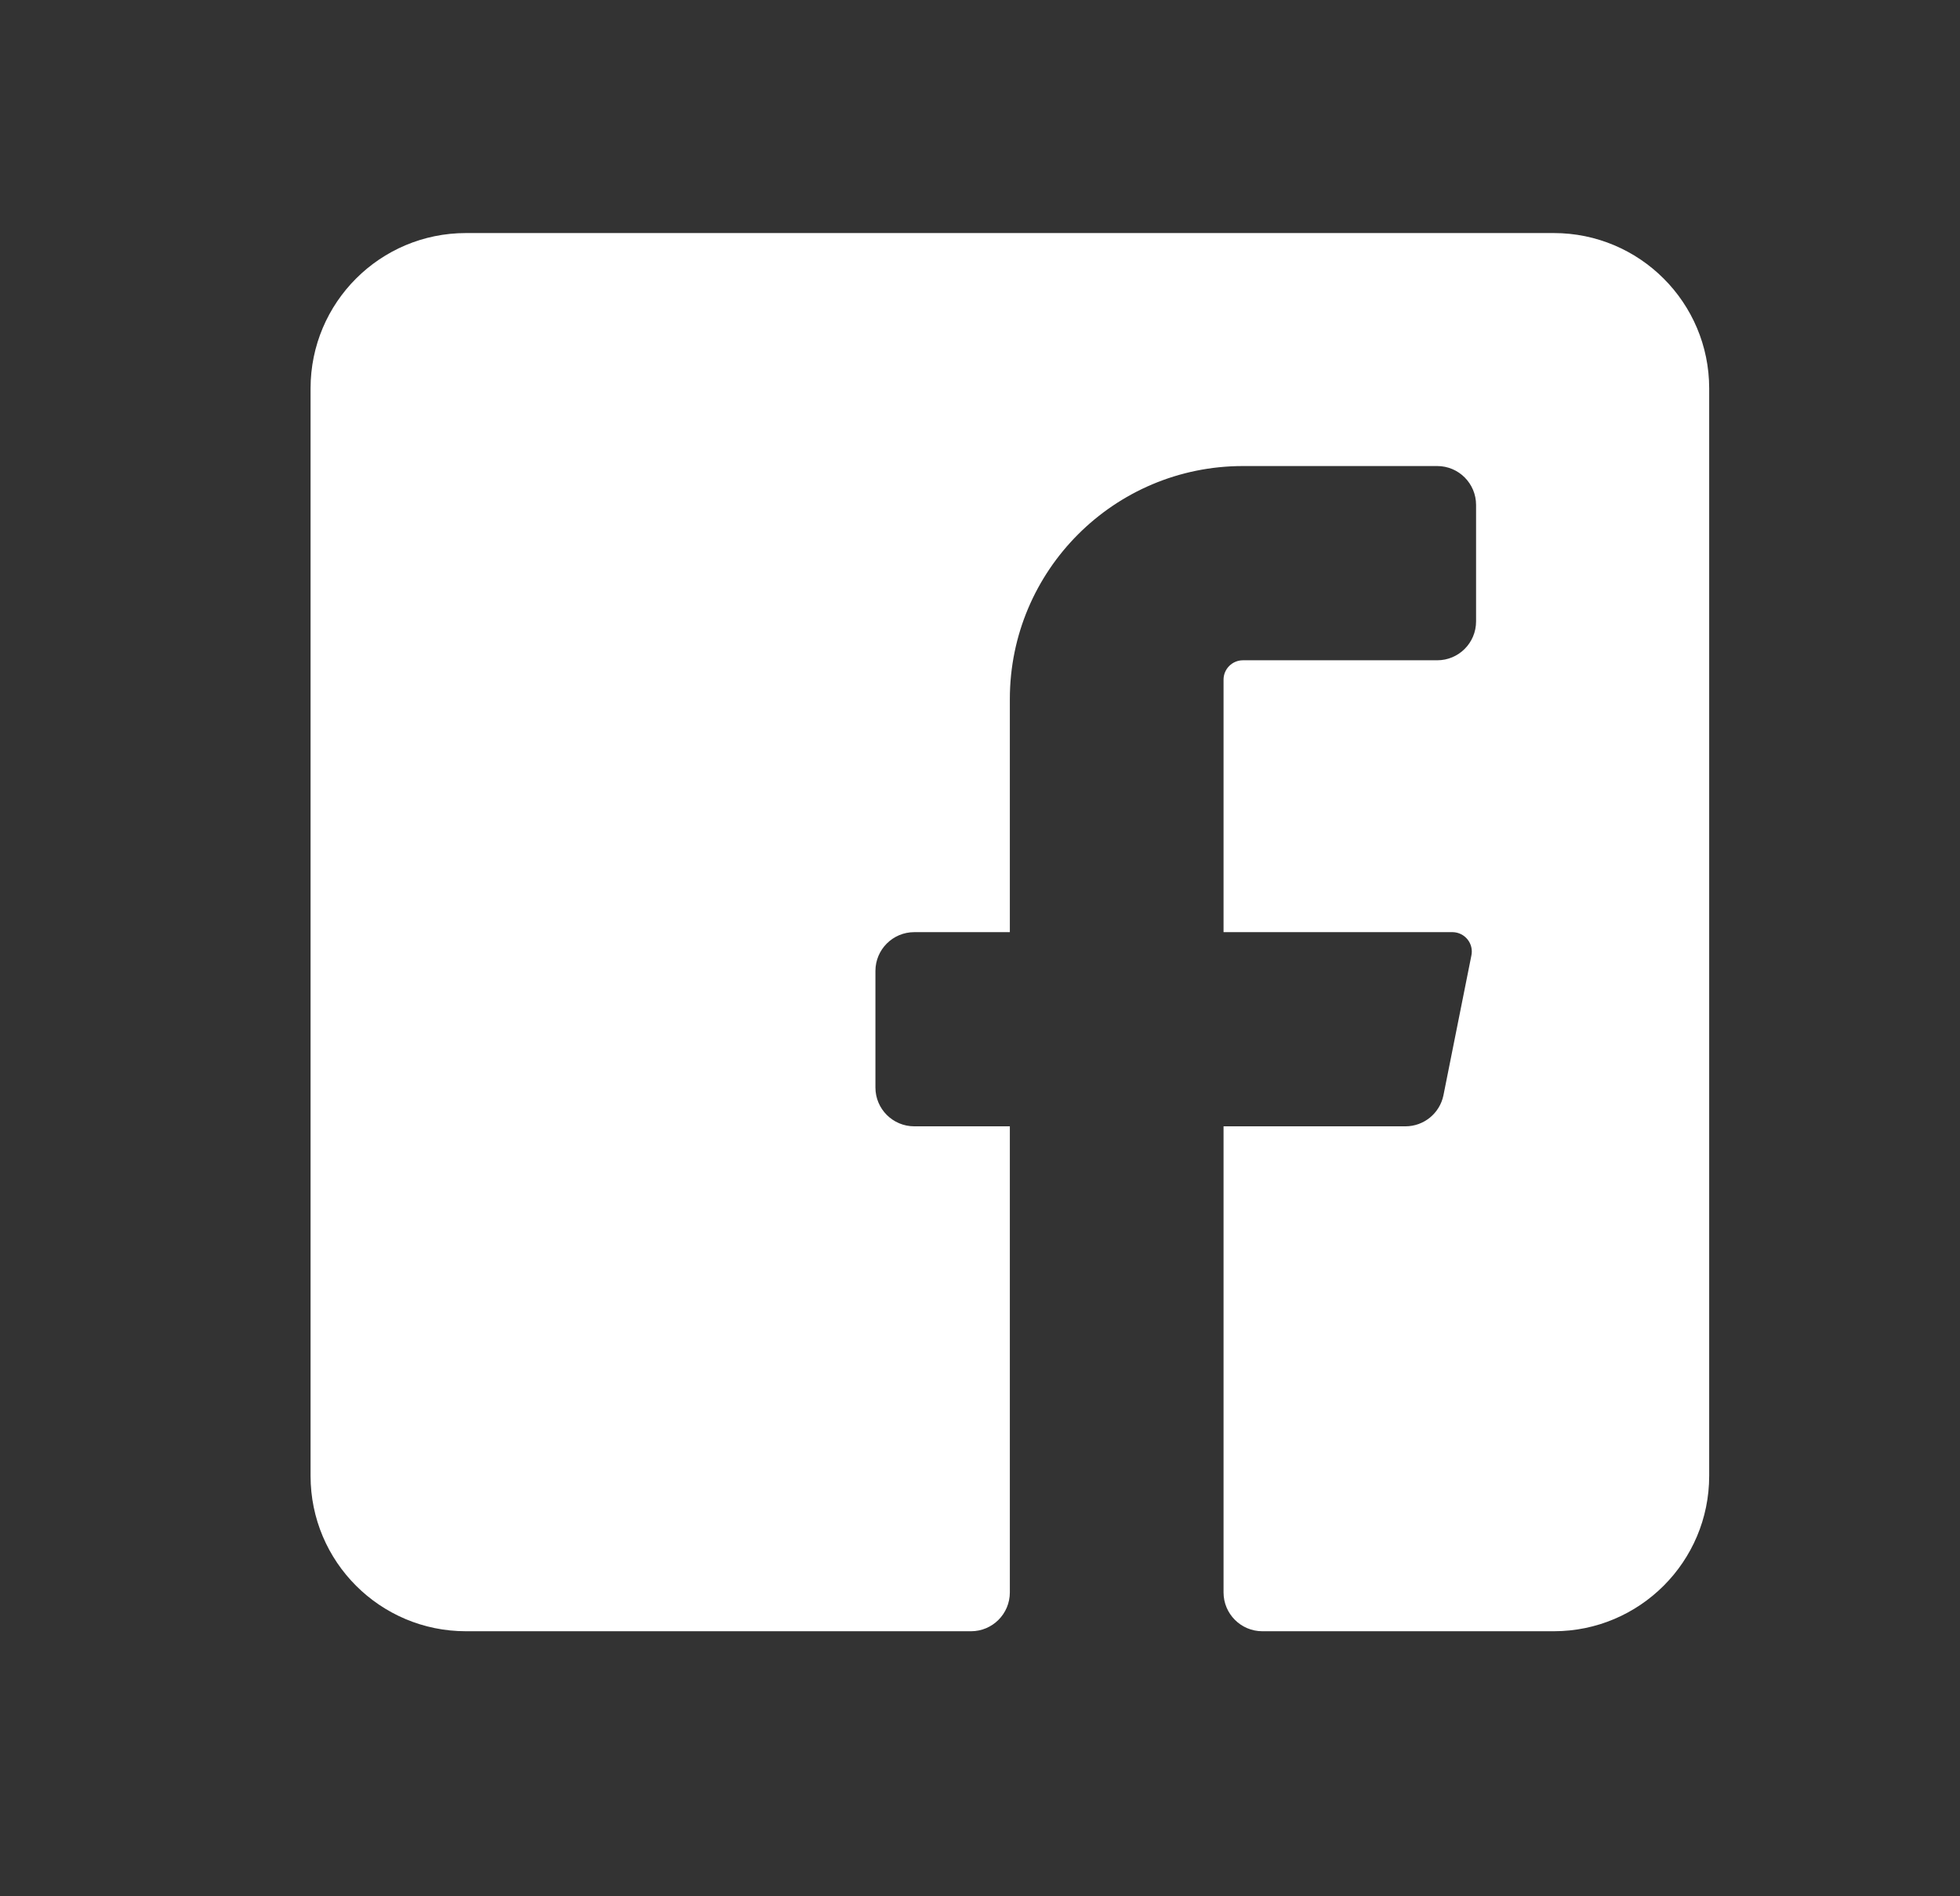 <svg width="31" height="30" viewBox="0 0 31 30" fill="none" xmlns="http://www.w3.org/2000/svg">
<rect x="0" y="0" width="31" height="30" fill="#333333" stroke="none"/>
<path d="M27.033 6.145V23.349C27.033 24.707 25.932 25.807 24.575 25.807H19.966C19.627 25.807 19.352 25.532 19.352 25.193V17.819H22.228C22.52 17.819 22.771 17.614 22.83 17.328L23.272 15.116C23.291 15.026 23.268 14.933 23.211 14.862C23.154 14.791 23.069 14.749 22.977 14.747H19.352V10.753C19.352 10.583 19.49 10.446 19.659 10.446H22.732C23.071 10.446 23.346 10.171 23.346 9.831V7.988C23.346 7.649 23.071 7.373 22.732 7.373H19.659C17.623 7.373 15.972 9.024 15.972 11.06V14.747H14.461C14.121 14.747 13.846 15.022 13.846 15.361V17.205C13.846 17.544 14.121 17.819 14.461 17.819H15.972V25.193C15.972 25.532 15.697 25.807 15.358 25.807H7.37C6.012 25.807 4.912 24.707 4.912 23.349V6.145C4.912 4.787 6.012 3.687 7.37 3.687H24.575C25.932 3.687 27.033 4.787 27.033 6.145Z" fill="white"/>
</svg>
